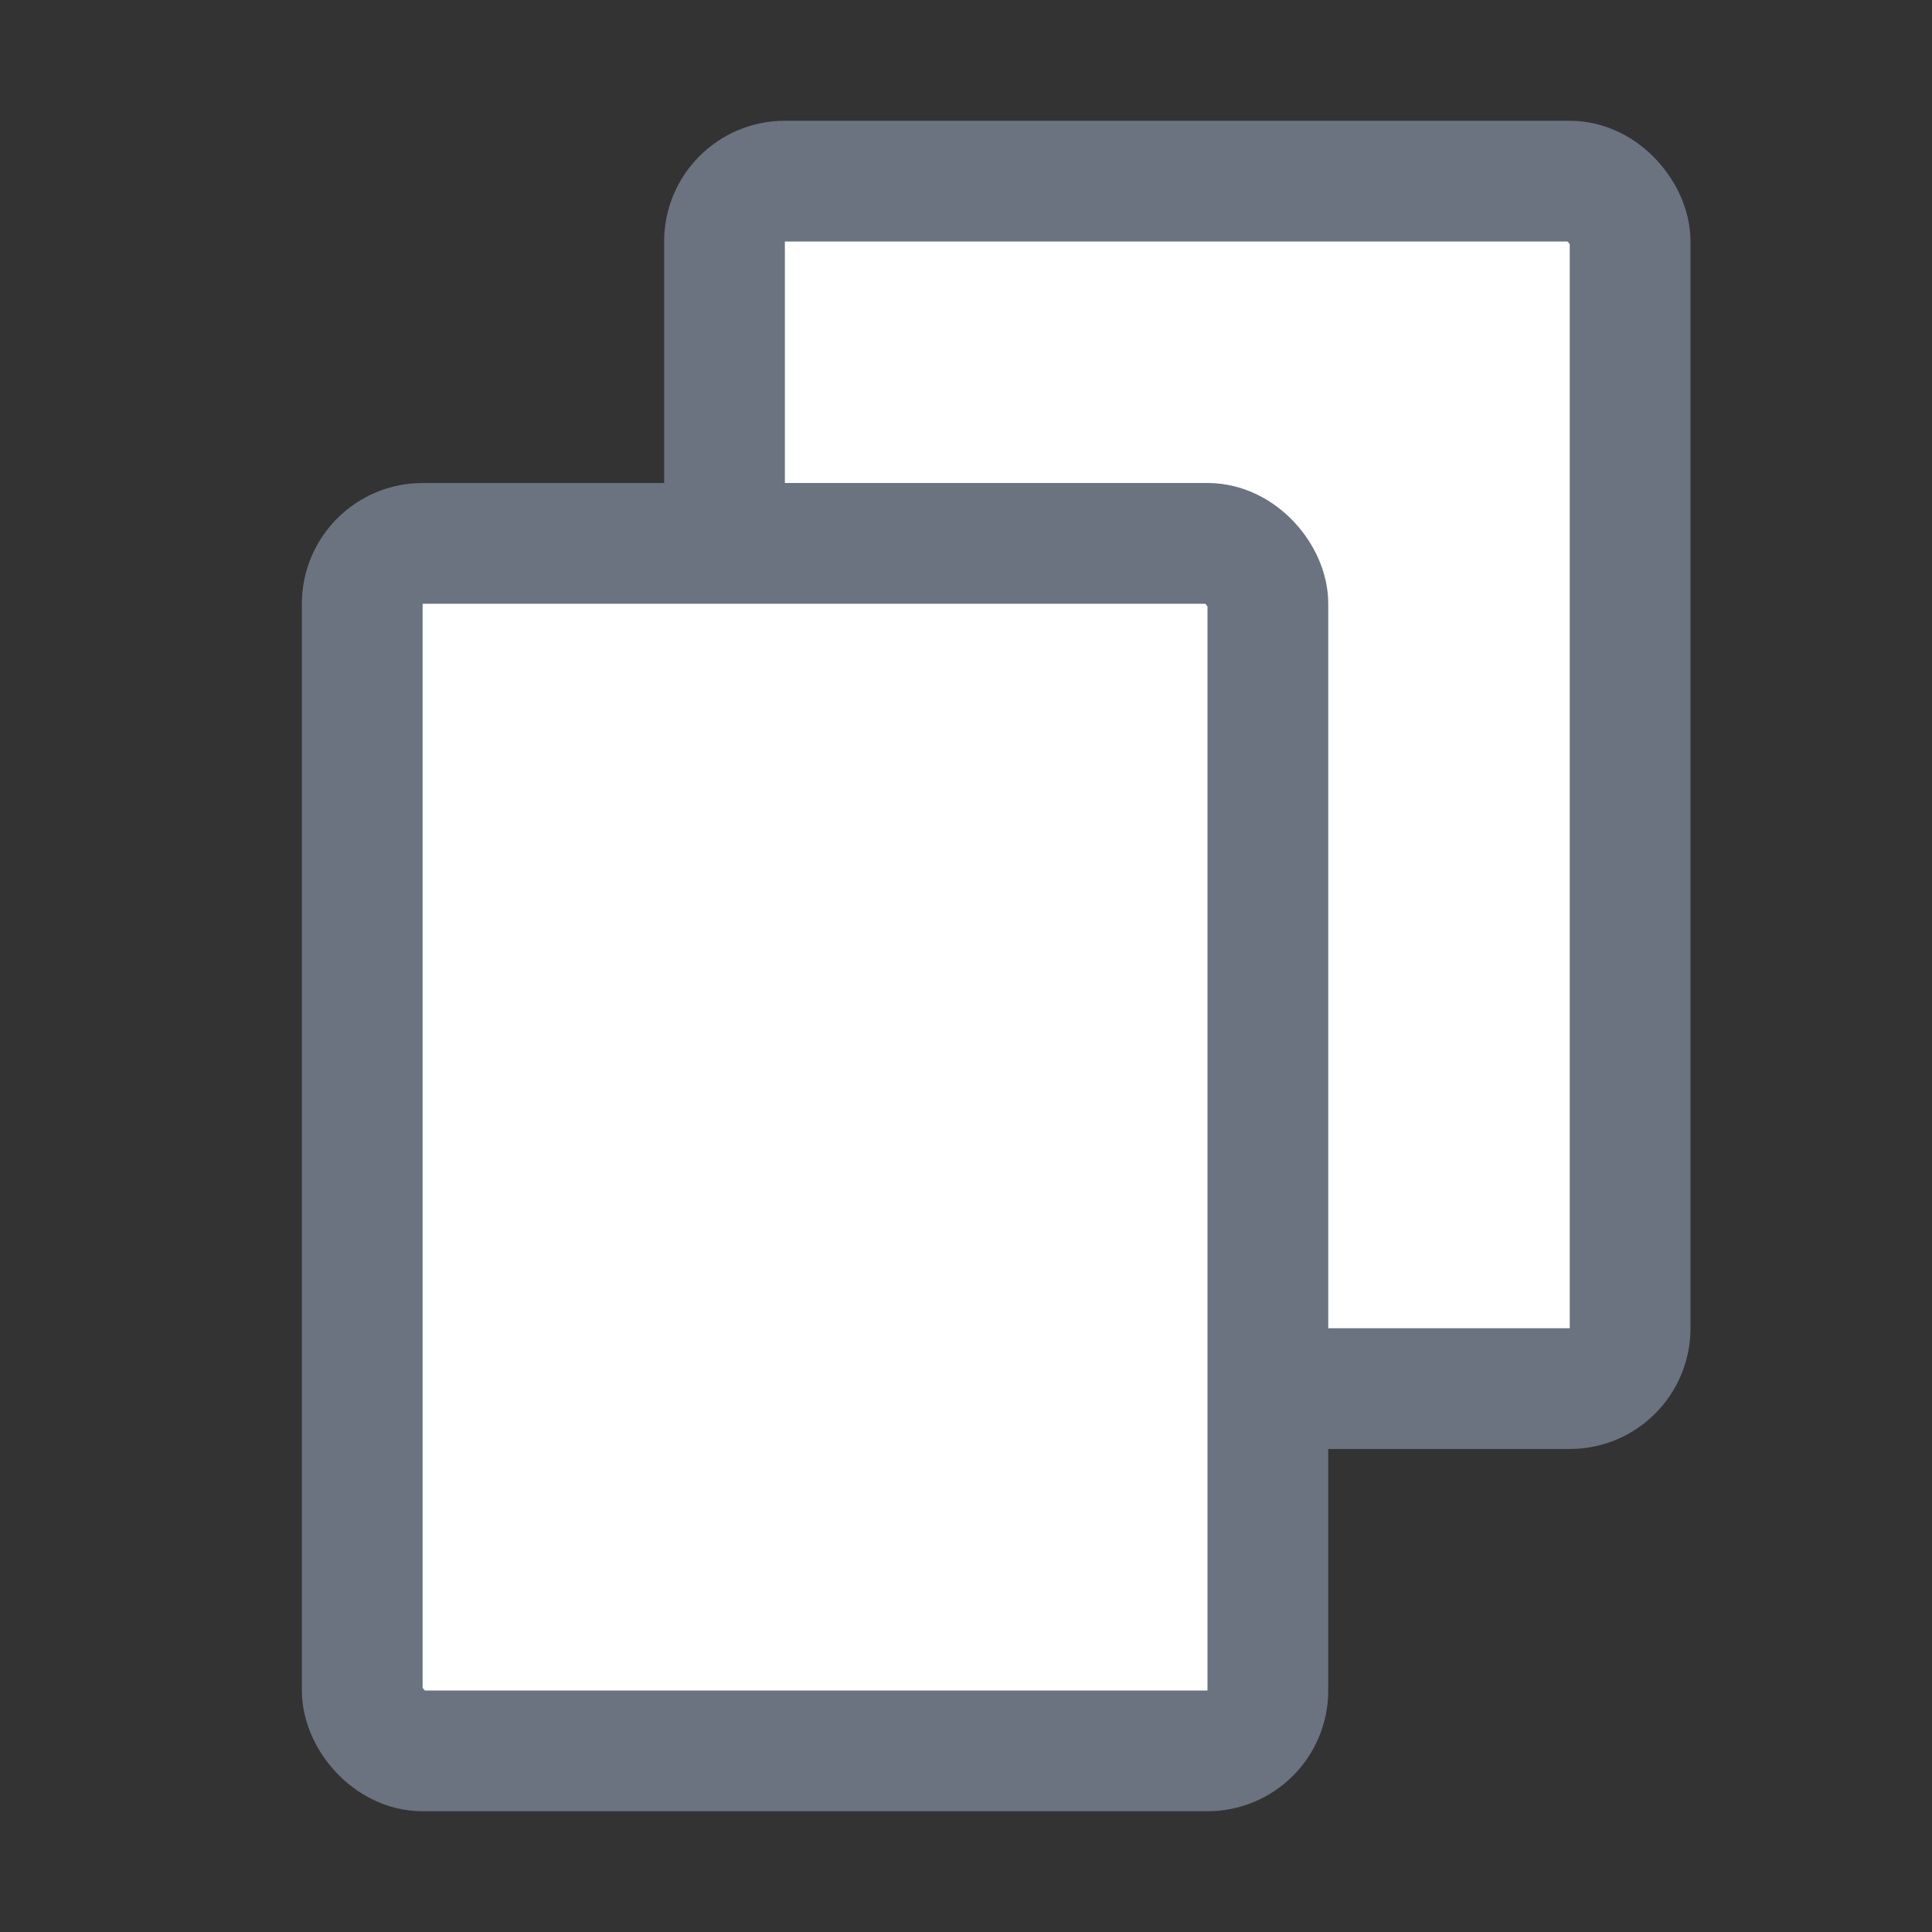 <svg width="32" height="32" xmlns="http://www.w3.org/2000/svg">
 <rect width="100%" height="100%" fill="#333333" stroke="none"/>
 <g>
  <rect stroke-width="2" rx="1" height="20" width="15" y="3" x="12" stroke="#6b7280" fill="#fff"/>
  <rect stroke-width="2" rx="1" height="20" width="15" y="9" x="6" stroke="#6b7280" fill="#fff"/>
 </g>
</svg>
